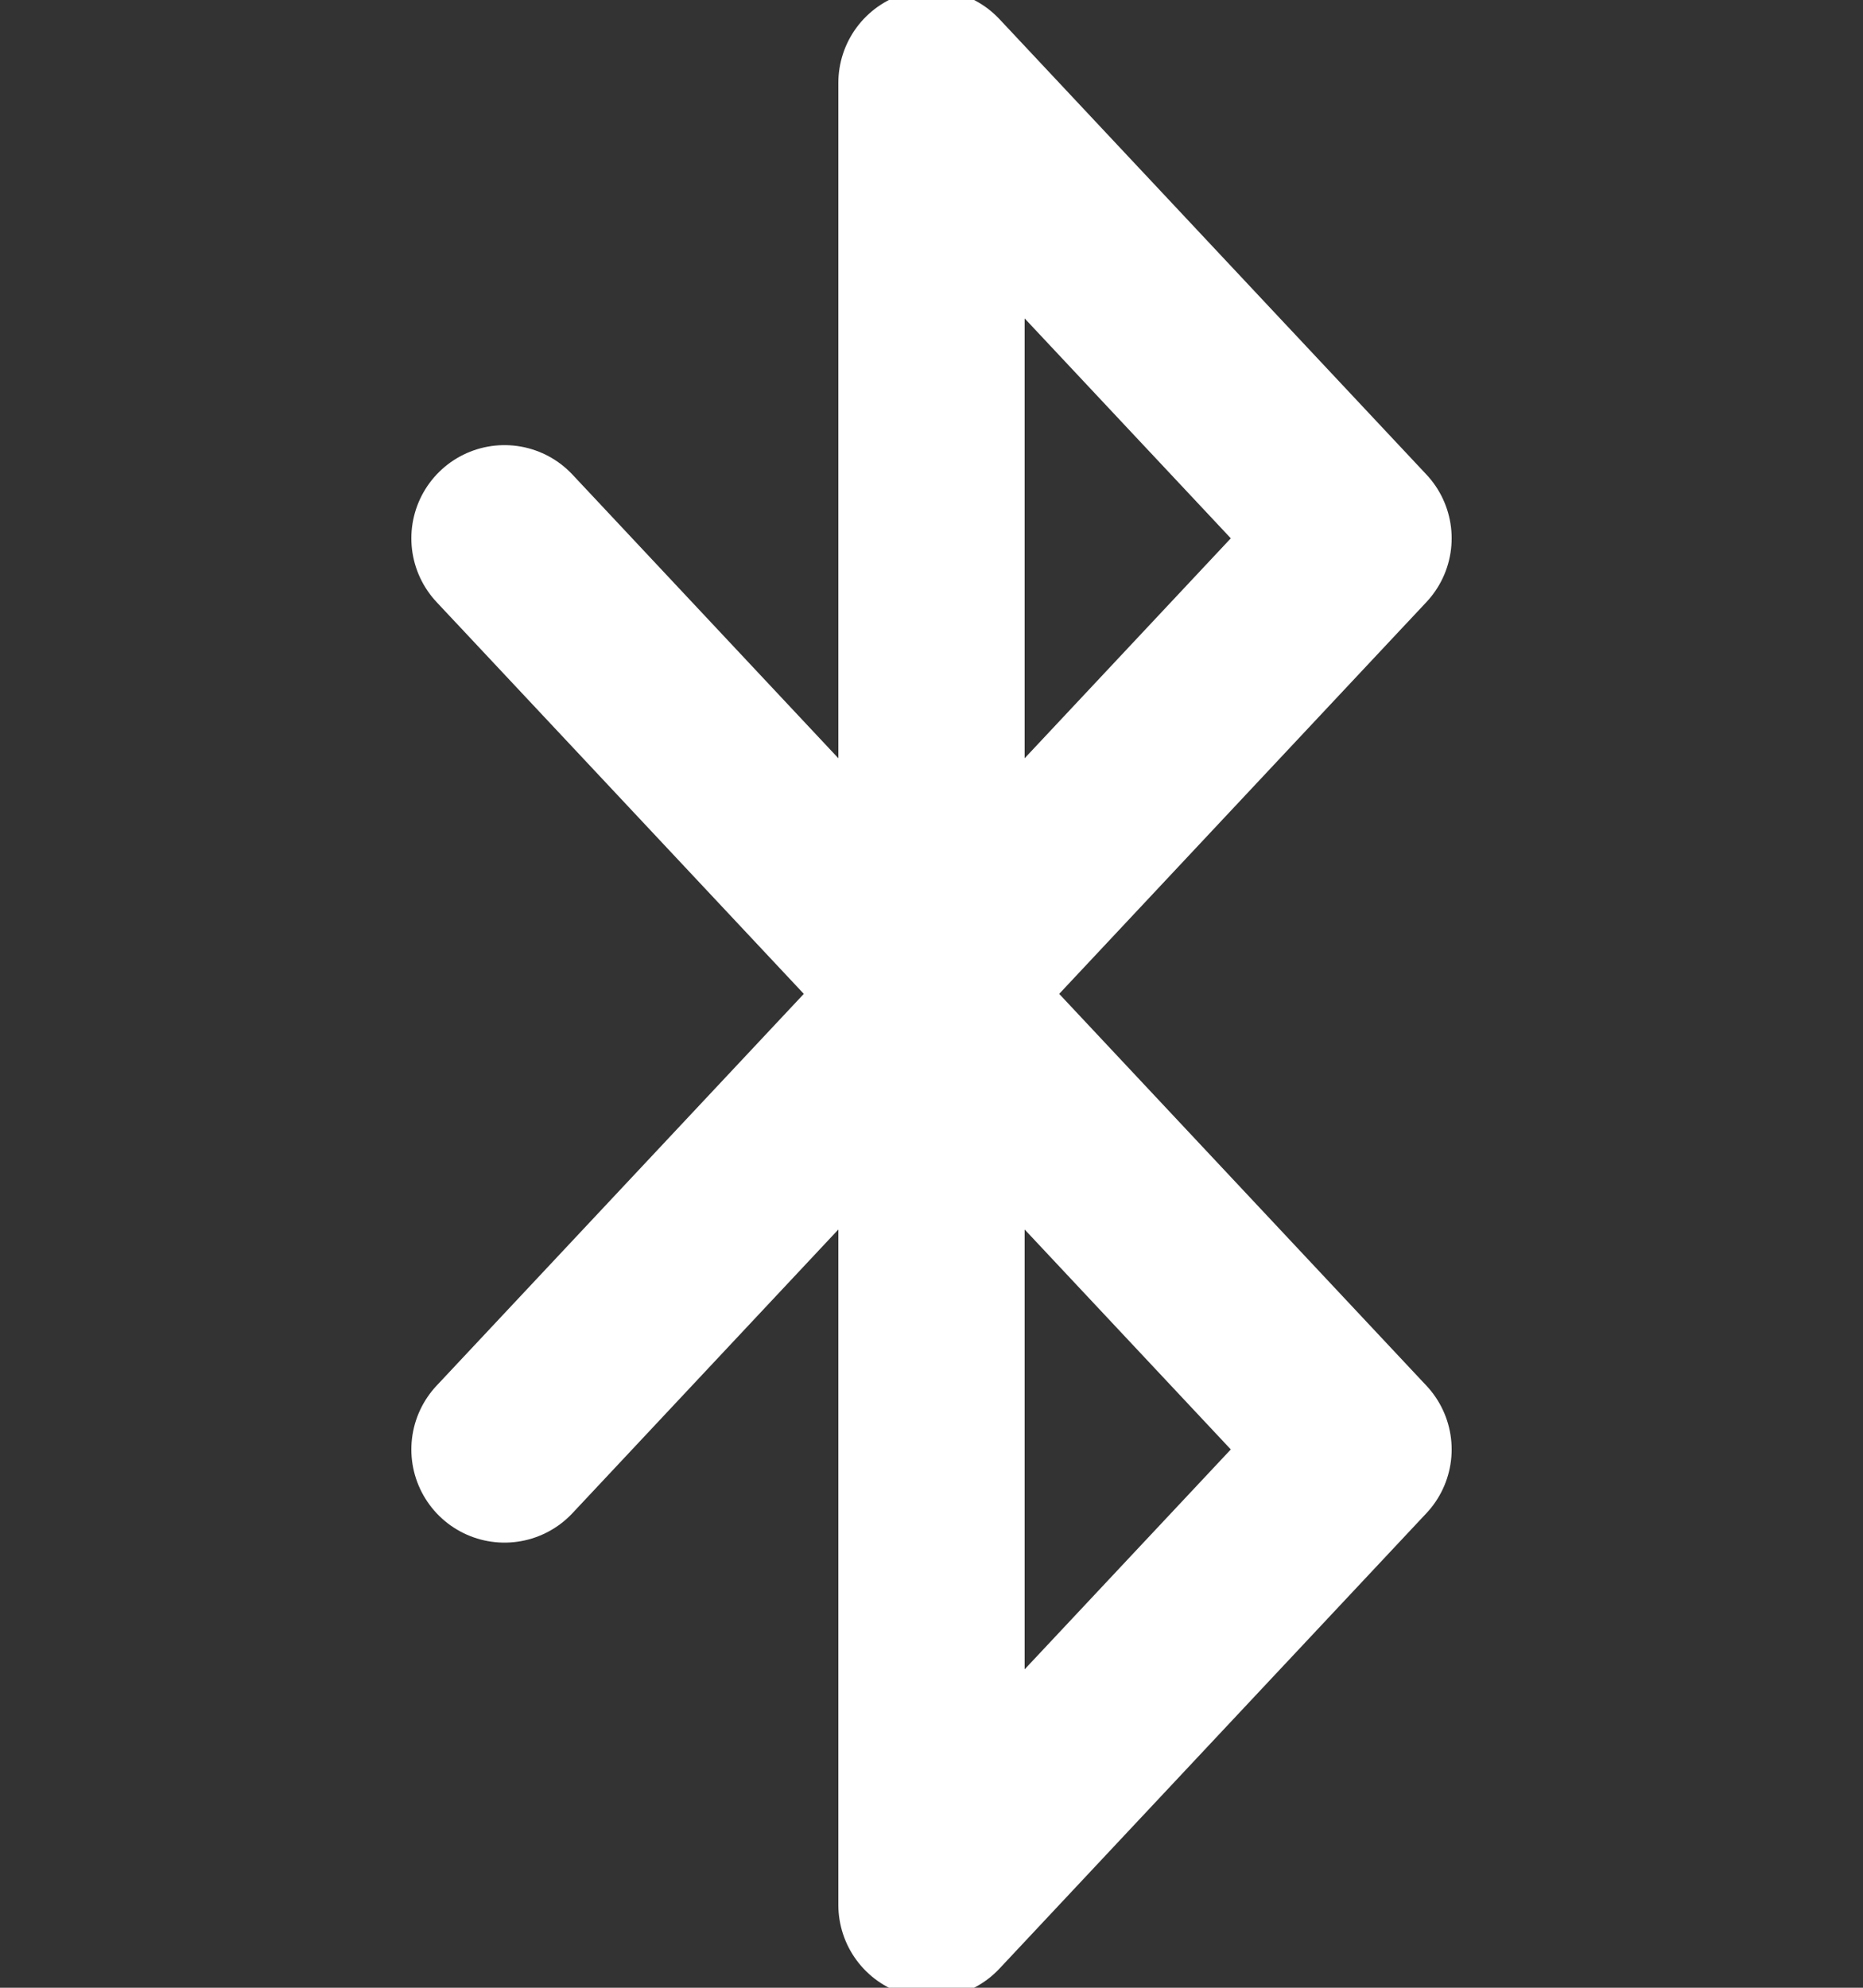 <svg width="15" height="16" viewBox="0 0 15 16" fill="none" xmlns="http://www.w3.org/2000/svg">
<rect x="0" y="0" width="15" height="16" fill="#333333" stroke="none"/>
<g clip-path="url(#clip0)">
<path d="M4.062 4.333L10.938 11.667L7.5 15.333V0.667L10.938 4.333L4.062 11.667" stroke="white" stroke-width="1.5" stroke-linecap="round" stroke-linejoin="round"/>
</g>
<defs>
<clipPath id="clip0">
<rect width="15" height="16" fill="white"/>
</clipPath>
</defs>
</svg>
